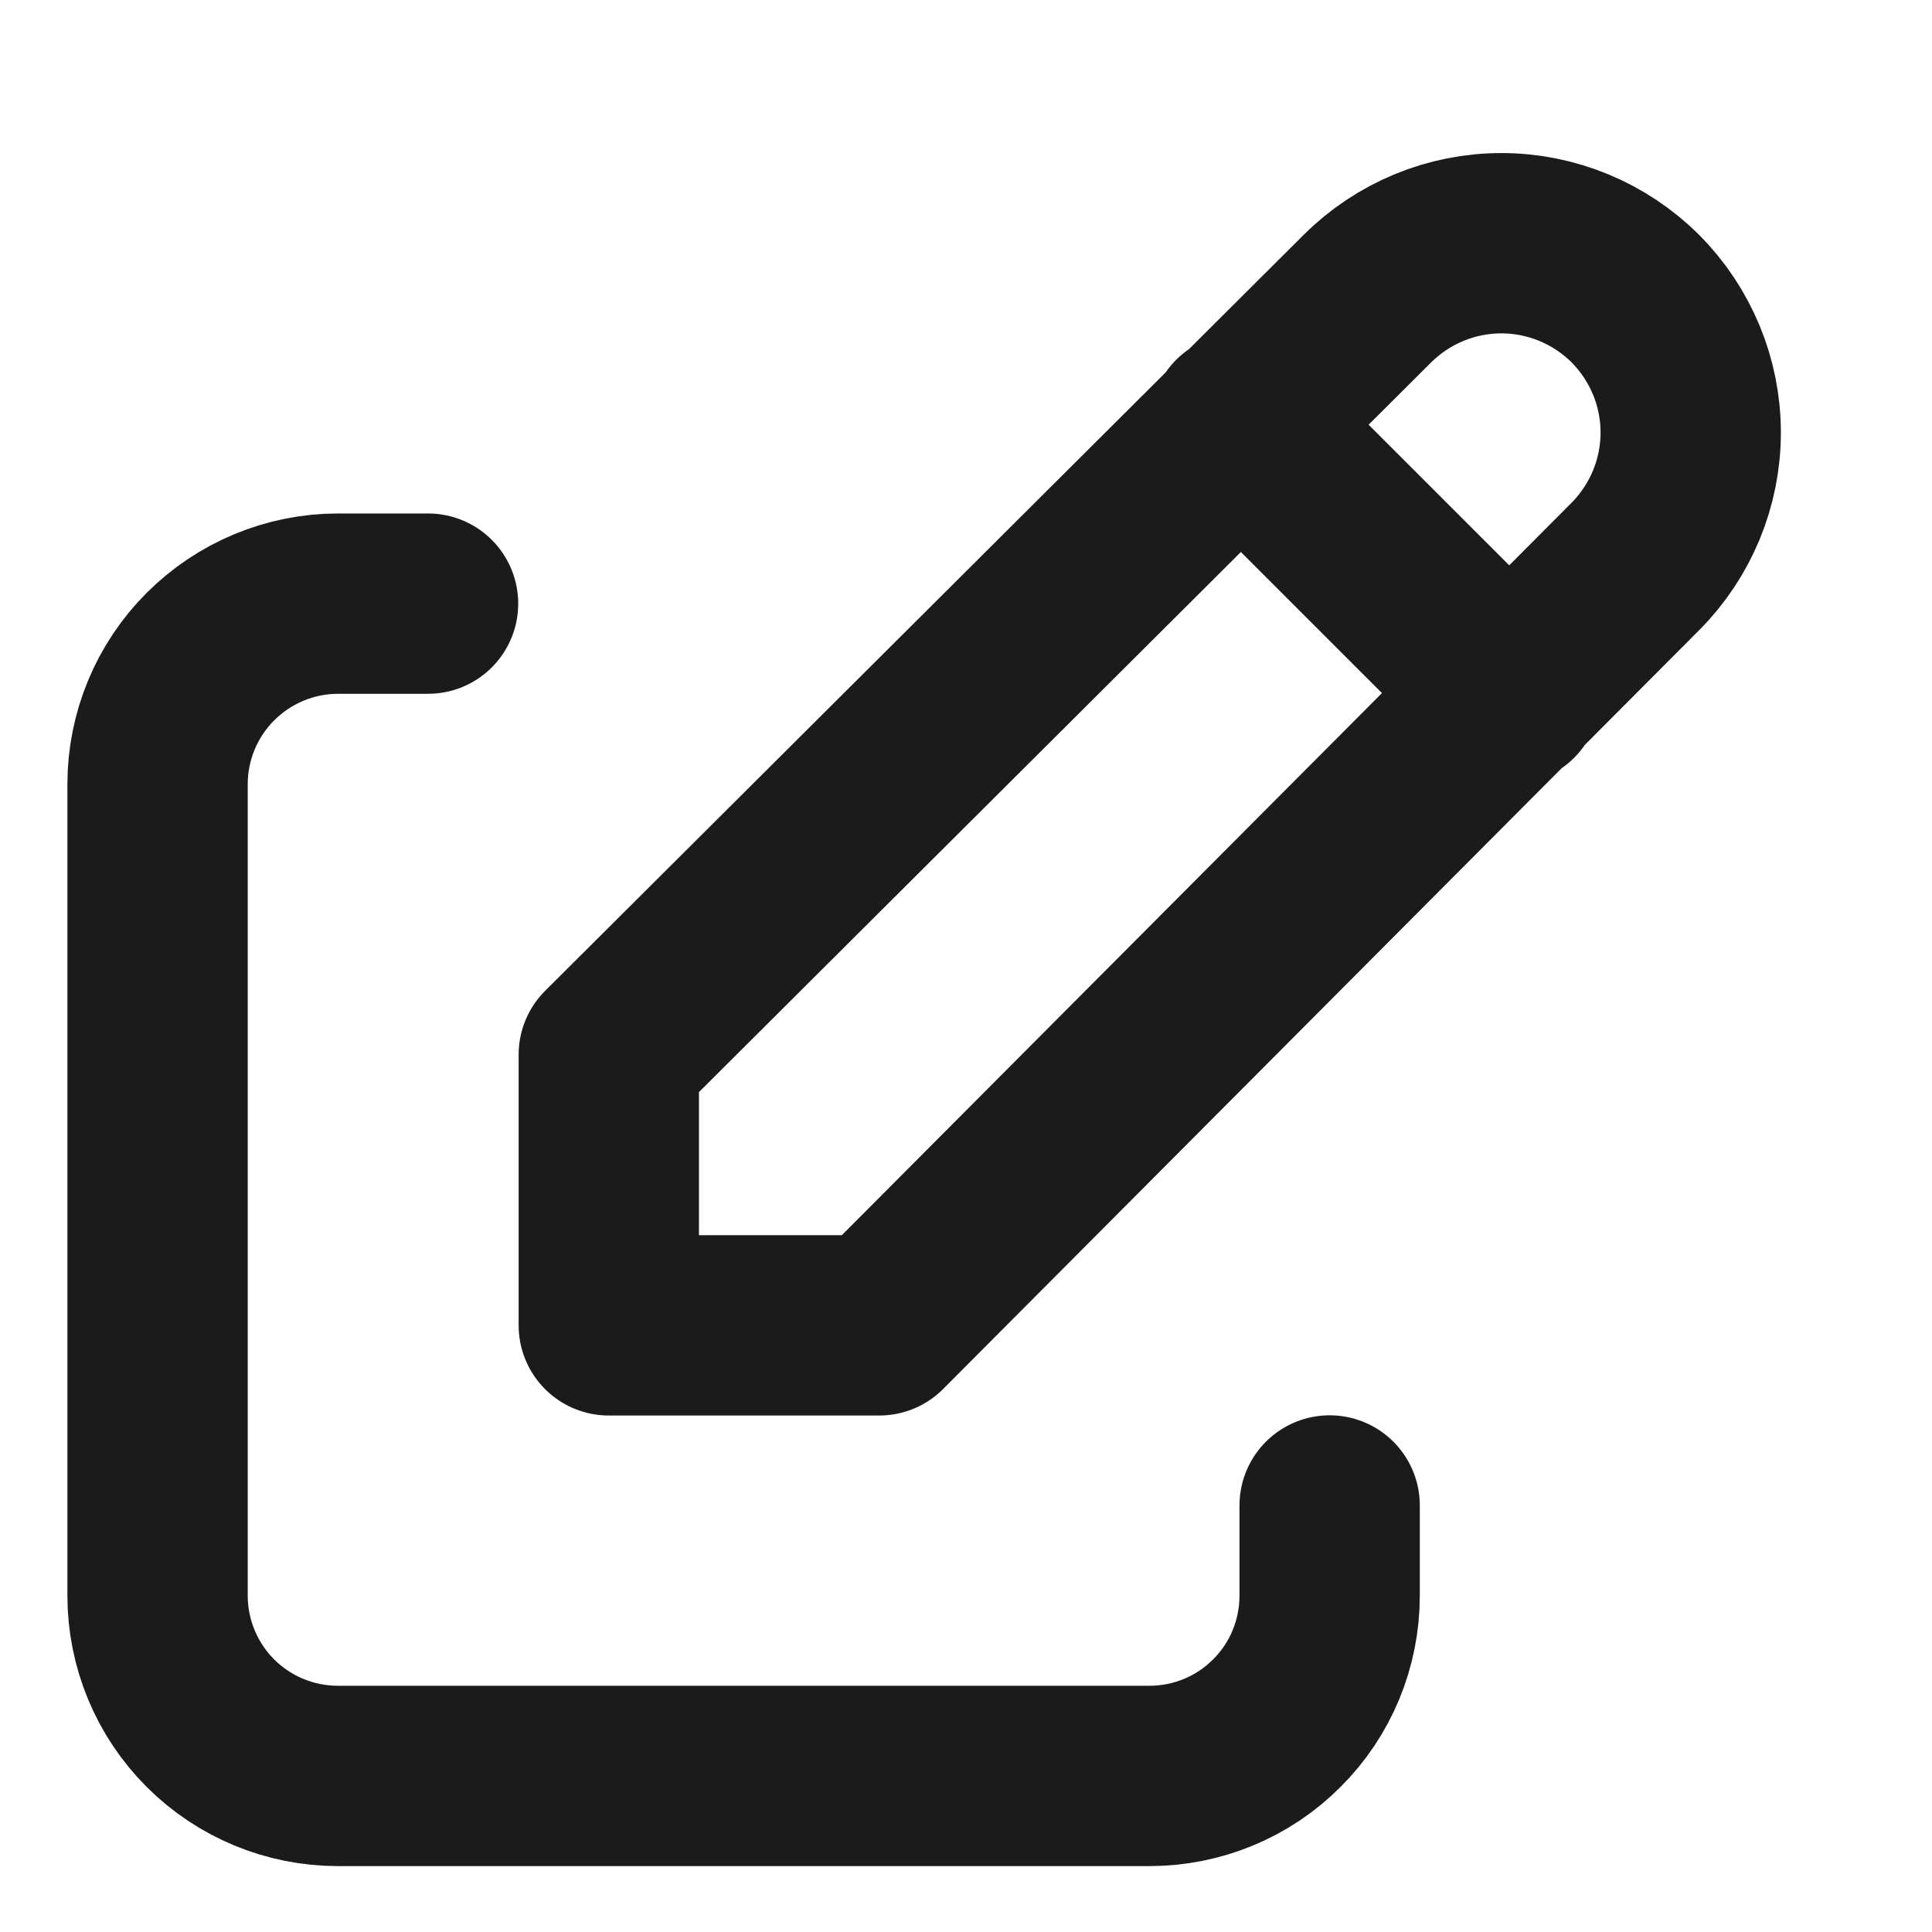<svg width="9" height="9" viewBox="0 0 9 9" fill="none" xmlns="http://www.w3.org/2000/svg">
<path d="M1.994 2.812H1.574C1.352 2.812 1.138 2.901 0.98 3.059C0.823 3.216 0.734 3.43 0.734 3.653V7.433C0.734 7.656 0.823 7.87 0.98 8.027C1.138 8.185 1.352 8.273 1.574 8.273H5.354C5.577 8.273 5.791 8.185 5.948 8.027C6.106 7.87 6.194 7.656 6.194 7.433V7.013" stroke="#1B1B1B" stroke-width="0.84" stroke-linecap="round" stroke-linejoin="round"/>
<path d="M5.776 1.973L7.036 3.233M7.618 2.639C7.783 2.473 7.876 2.249 7.876 2.015C7.876 1.781 7.783 1.557 7.618 1.391C7.452 1.226 7.228 1.133 6.994 1.133C6.76 1.133 6.536 1.226 6.37 1.391L2.836 4.913V6.174H4.096L7.618 2.639Z" stroke="#1B1B1B" stroke-width="0.84" stroke-linecap="round" stroke-linejoin="round"/>
</svg>
